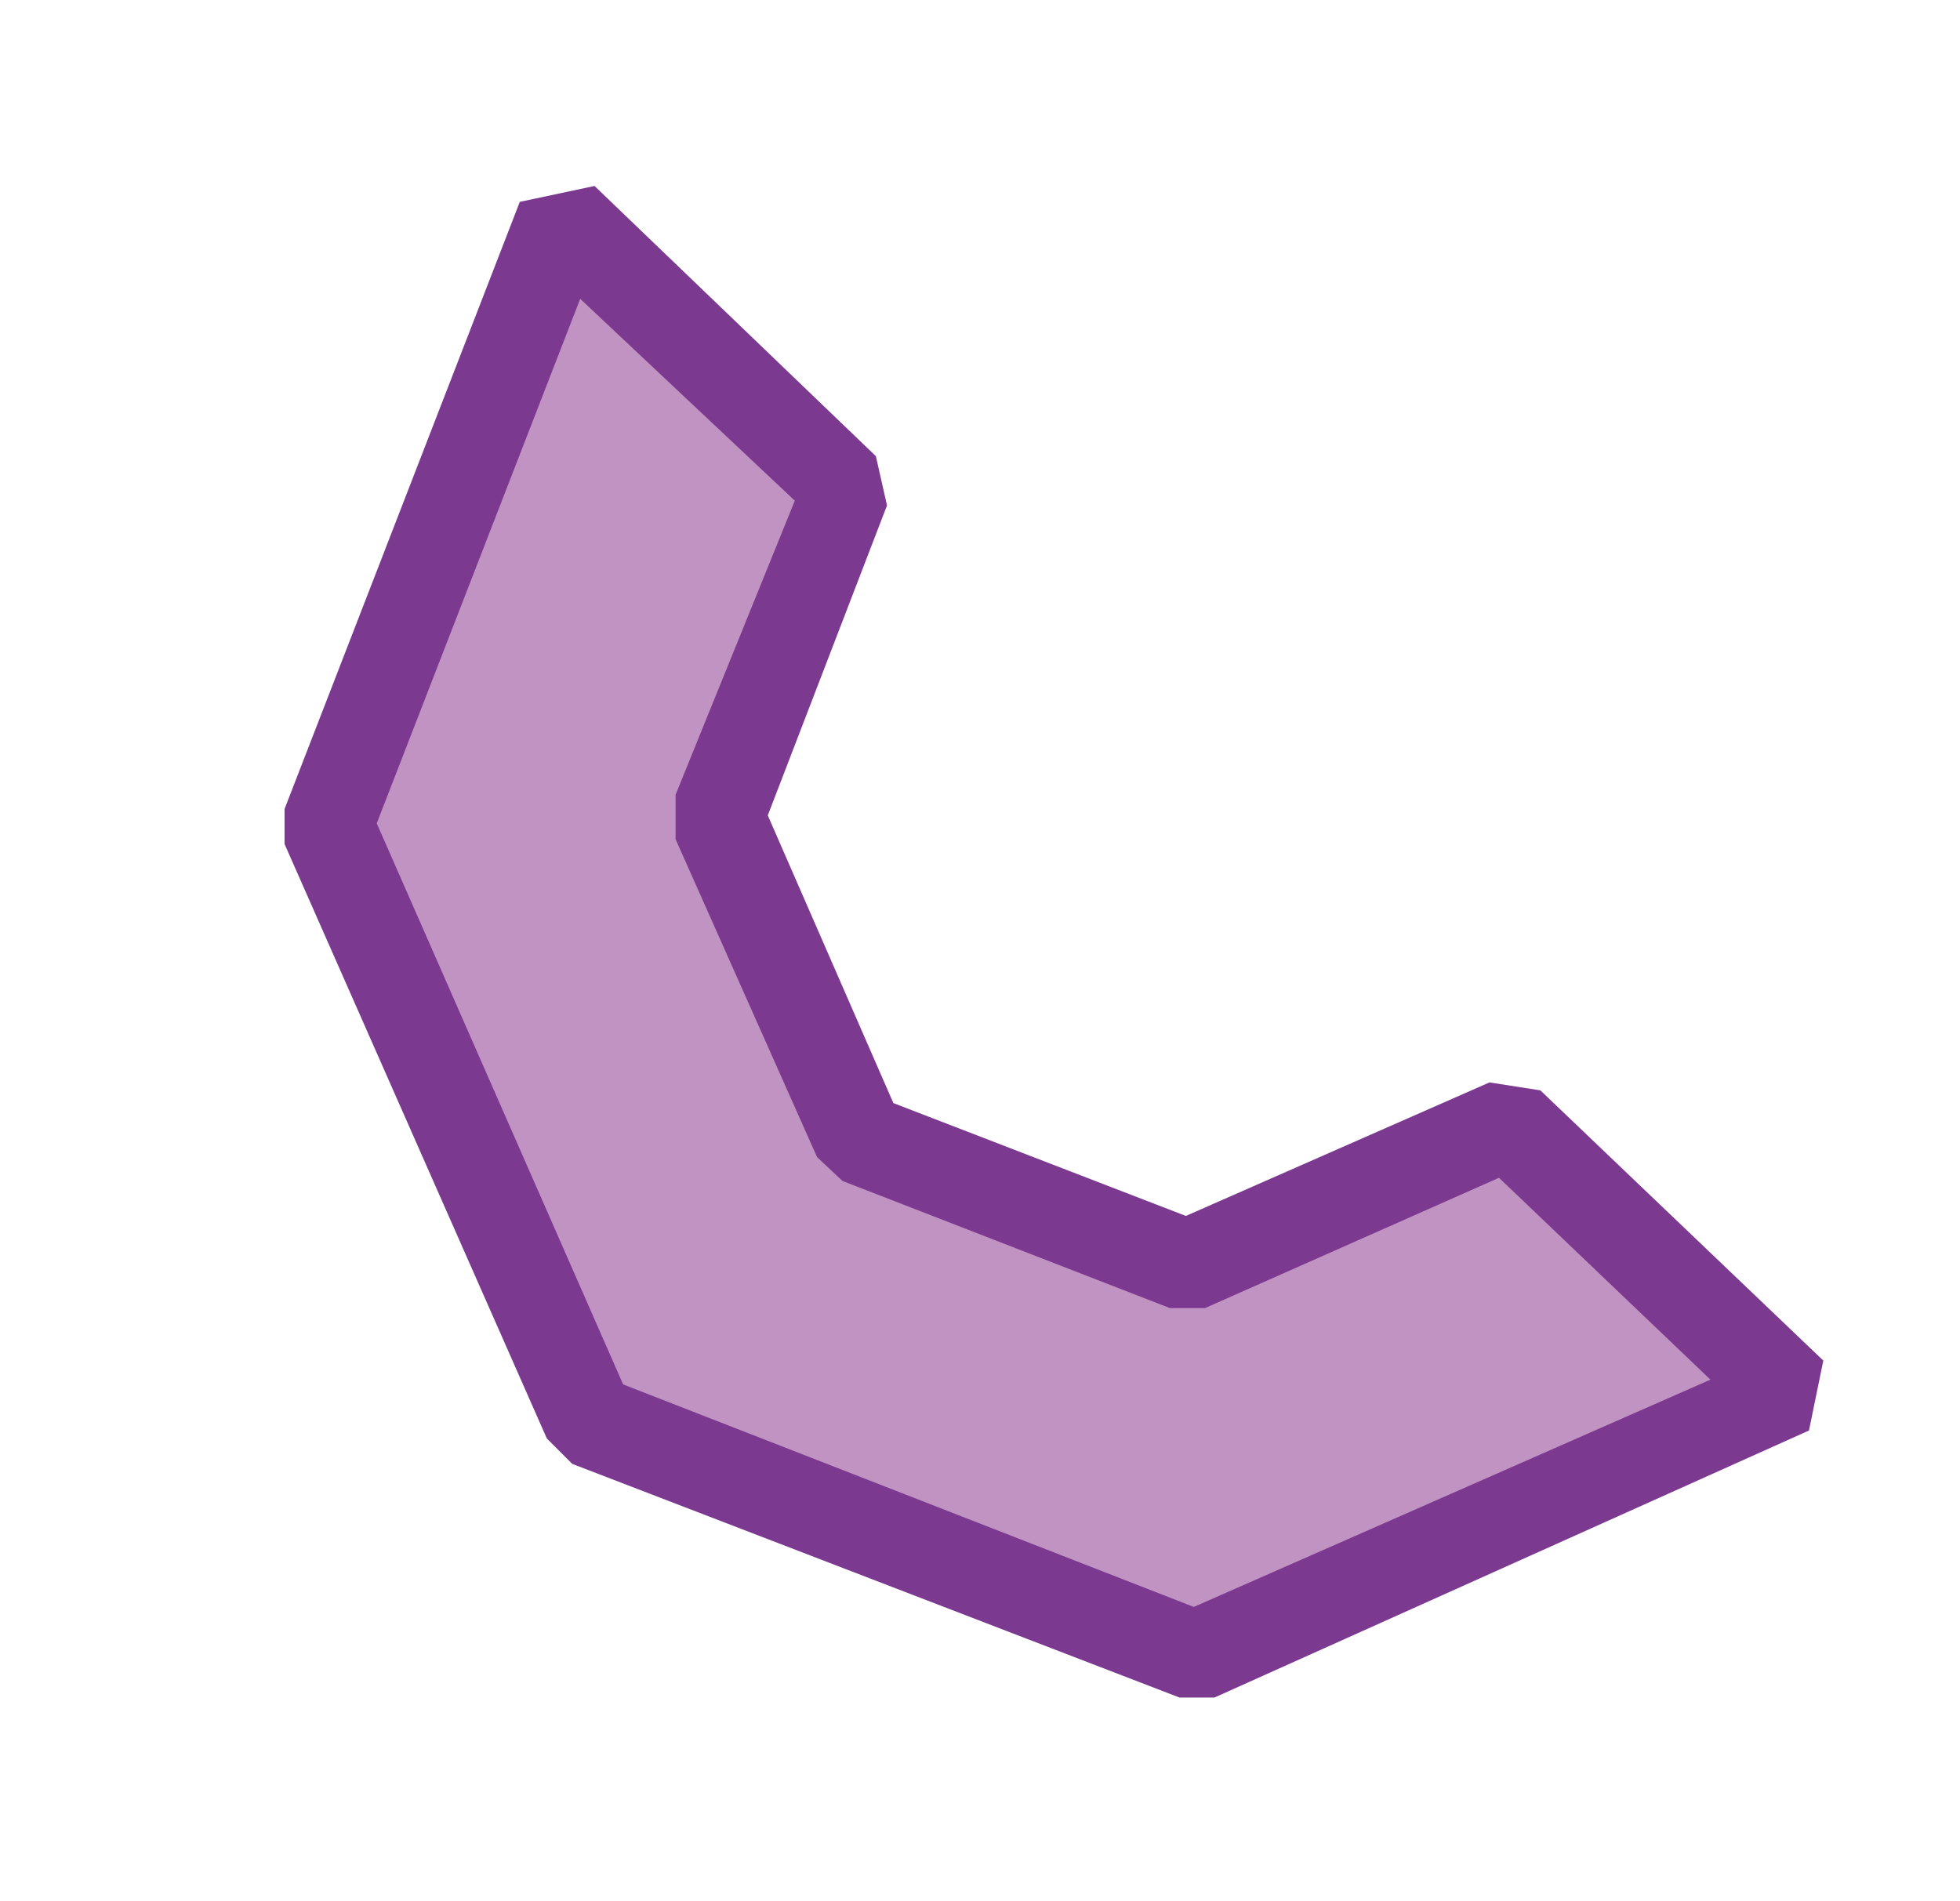 <svg id="Layer_1" data-name="Layer 1" xmlns="http://www.w3.org/2000/svg" width="12.33" height="11.96" viewBox="0 0 12.33 11.96"><title>Artboard 25</title><path d="M9.49,7.07,7.47,8l-2.06-.8-.9-2,.8-2.06L3.54,1.38,2.06,5.19,3.71,8.94l3.81,1.48,3.75-1.65Z" style="fill:#c093c3"/><path d="M11.38,9,7.64,10.68H7.42L3.6,9.21l-.16-.16L1.79,5.31V5.09L3.27,1.27l.47-.1,1.77,1.7.07.31L4.83,5.13l.79,1.81,1.84.71,1.91-.84.32.05,1.78,1.7ZM7.51,10.11l3.25-1.43L9.43,7.41l-1.85.82H7.36L5.3,7.43l-.16-.15-.89-2V5L5,3.15,3.65,1.88,2.37,5.18,3.92,8.71Z" style="fill:#7c3990"/></svg>